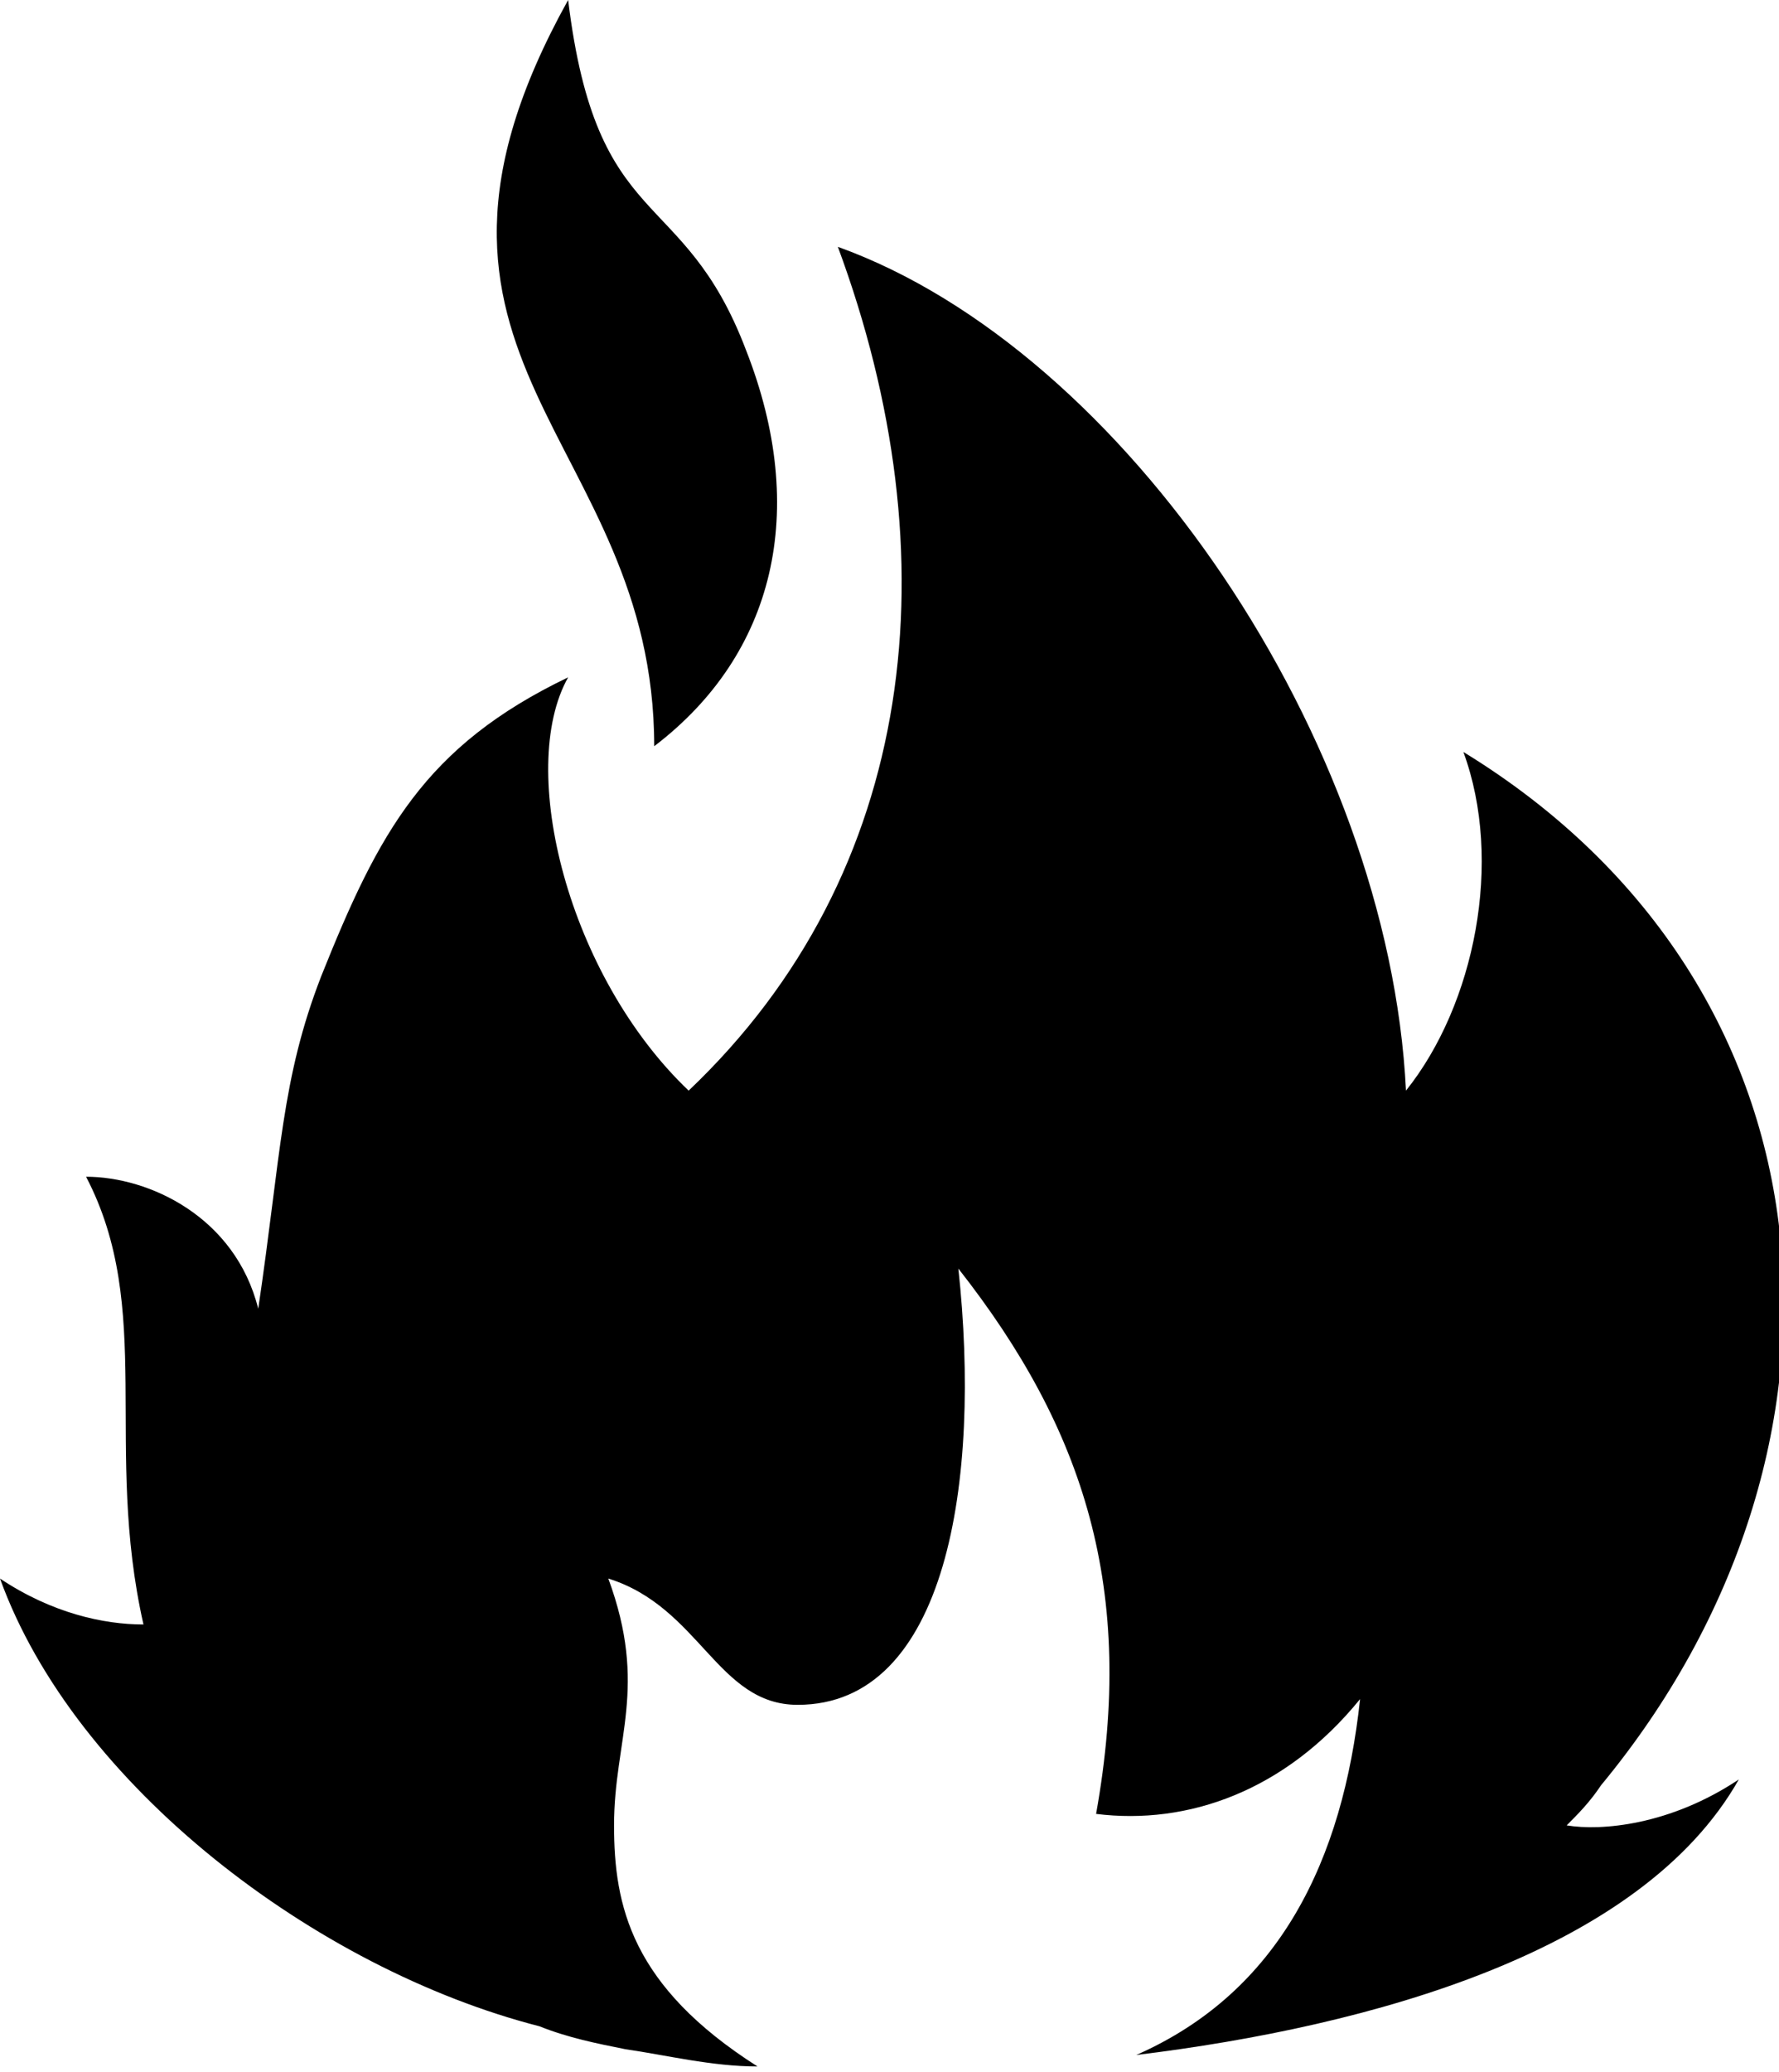 <svg version="1.1"
	 xmlns="http://www.w3.org/2000/svg" xmlns:xlink="http://www.w3.org/1999/xlink" xmlns:a="http://ns.adobe.com/AdobeSVGViewerExtensions/3.0/"
	 x="0px" y="0px" width="31px" height="36.1px" viewBox="0 0 31 36.1" style="enable-background:new 0 0 31 36.1;"
	 xml:space="preserve">
<path d="M9.9,0c0.5,4.1,2,3.2,3.1,6.1c1.1,2.8,0.5,5.3-1.6,6.9C11.4,7.6,6.4,6.3,9.9,0z M27.3,31.8
	c0.2-0.2,0.4-0.4,0.6-0.7c4.8-5.8,4.3-13.9-2.4-18c0.7,1.9,0.2,4.4-1,5.9c-0.3-6.1-4.9-12.9-9.9-14.7c2,5.4,1.4,10.9-2.6,14.7
	c-2.1-2-3-5.6-2.1-7.2C7.4,13,6.6,14.5,5.6,17c-0.7,1.8-0.7,3.1-1.1,5.8c-0.4-1.6-1.9-2.3-3-2.3c1.2,2.3,0.3,4.7,1,7.8
	c-0.7,0-1.6-0.2-2.5-0.8c1.3,3.6,5.5,6.8,9.4,7.8c0.5,0.2,1,0.3,1.5,0.4c0.7,0.1,1.5,0.3,2.3,0.3c-2.2-1.4-2.5-2.8-2.5-4.2
	c0-1.5,0.6-2.4-0.1-4.3c1.6,0.5,1.9,2.2,3.3,2.2c2.6,0,3.2-3.9,2.8-7.6c2.2,2.8,3.1,5.6,2.4,9.5c1.6,0.2,3.3-0.4,4.6-2
	c-0.3,2.8-1.4,5.1-3.9,6.2c4.1-0.5,8.8-1.8,10.5-4.8C29.1,31.8,27.9,31.9,27.3,31.8z"/>
</svg>
